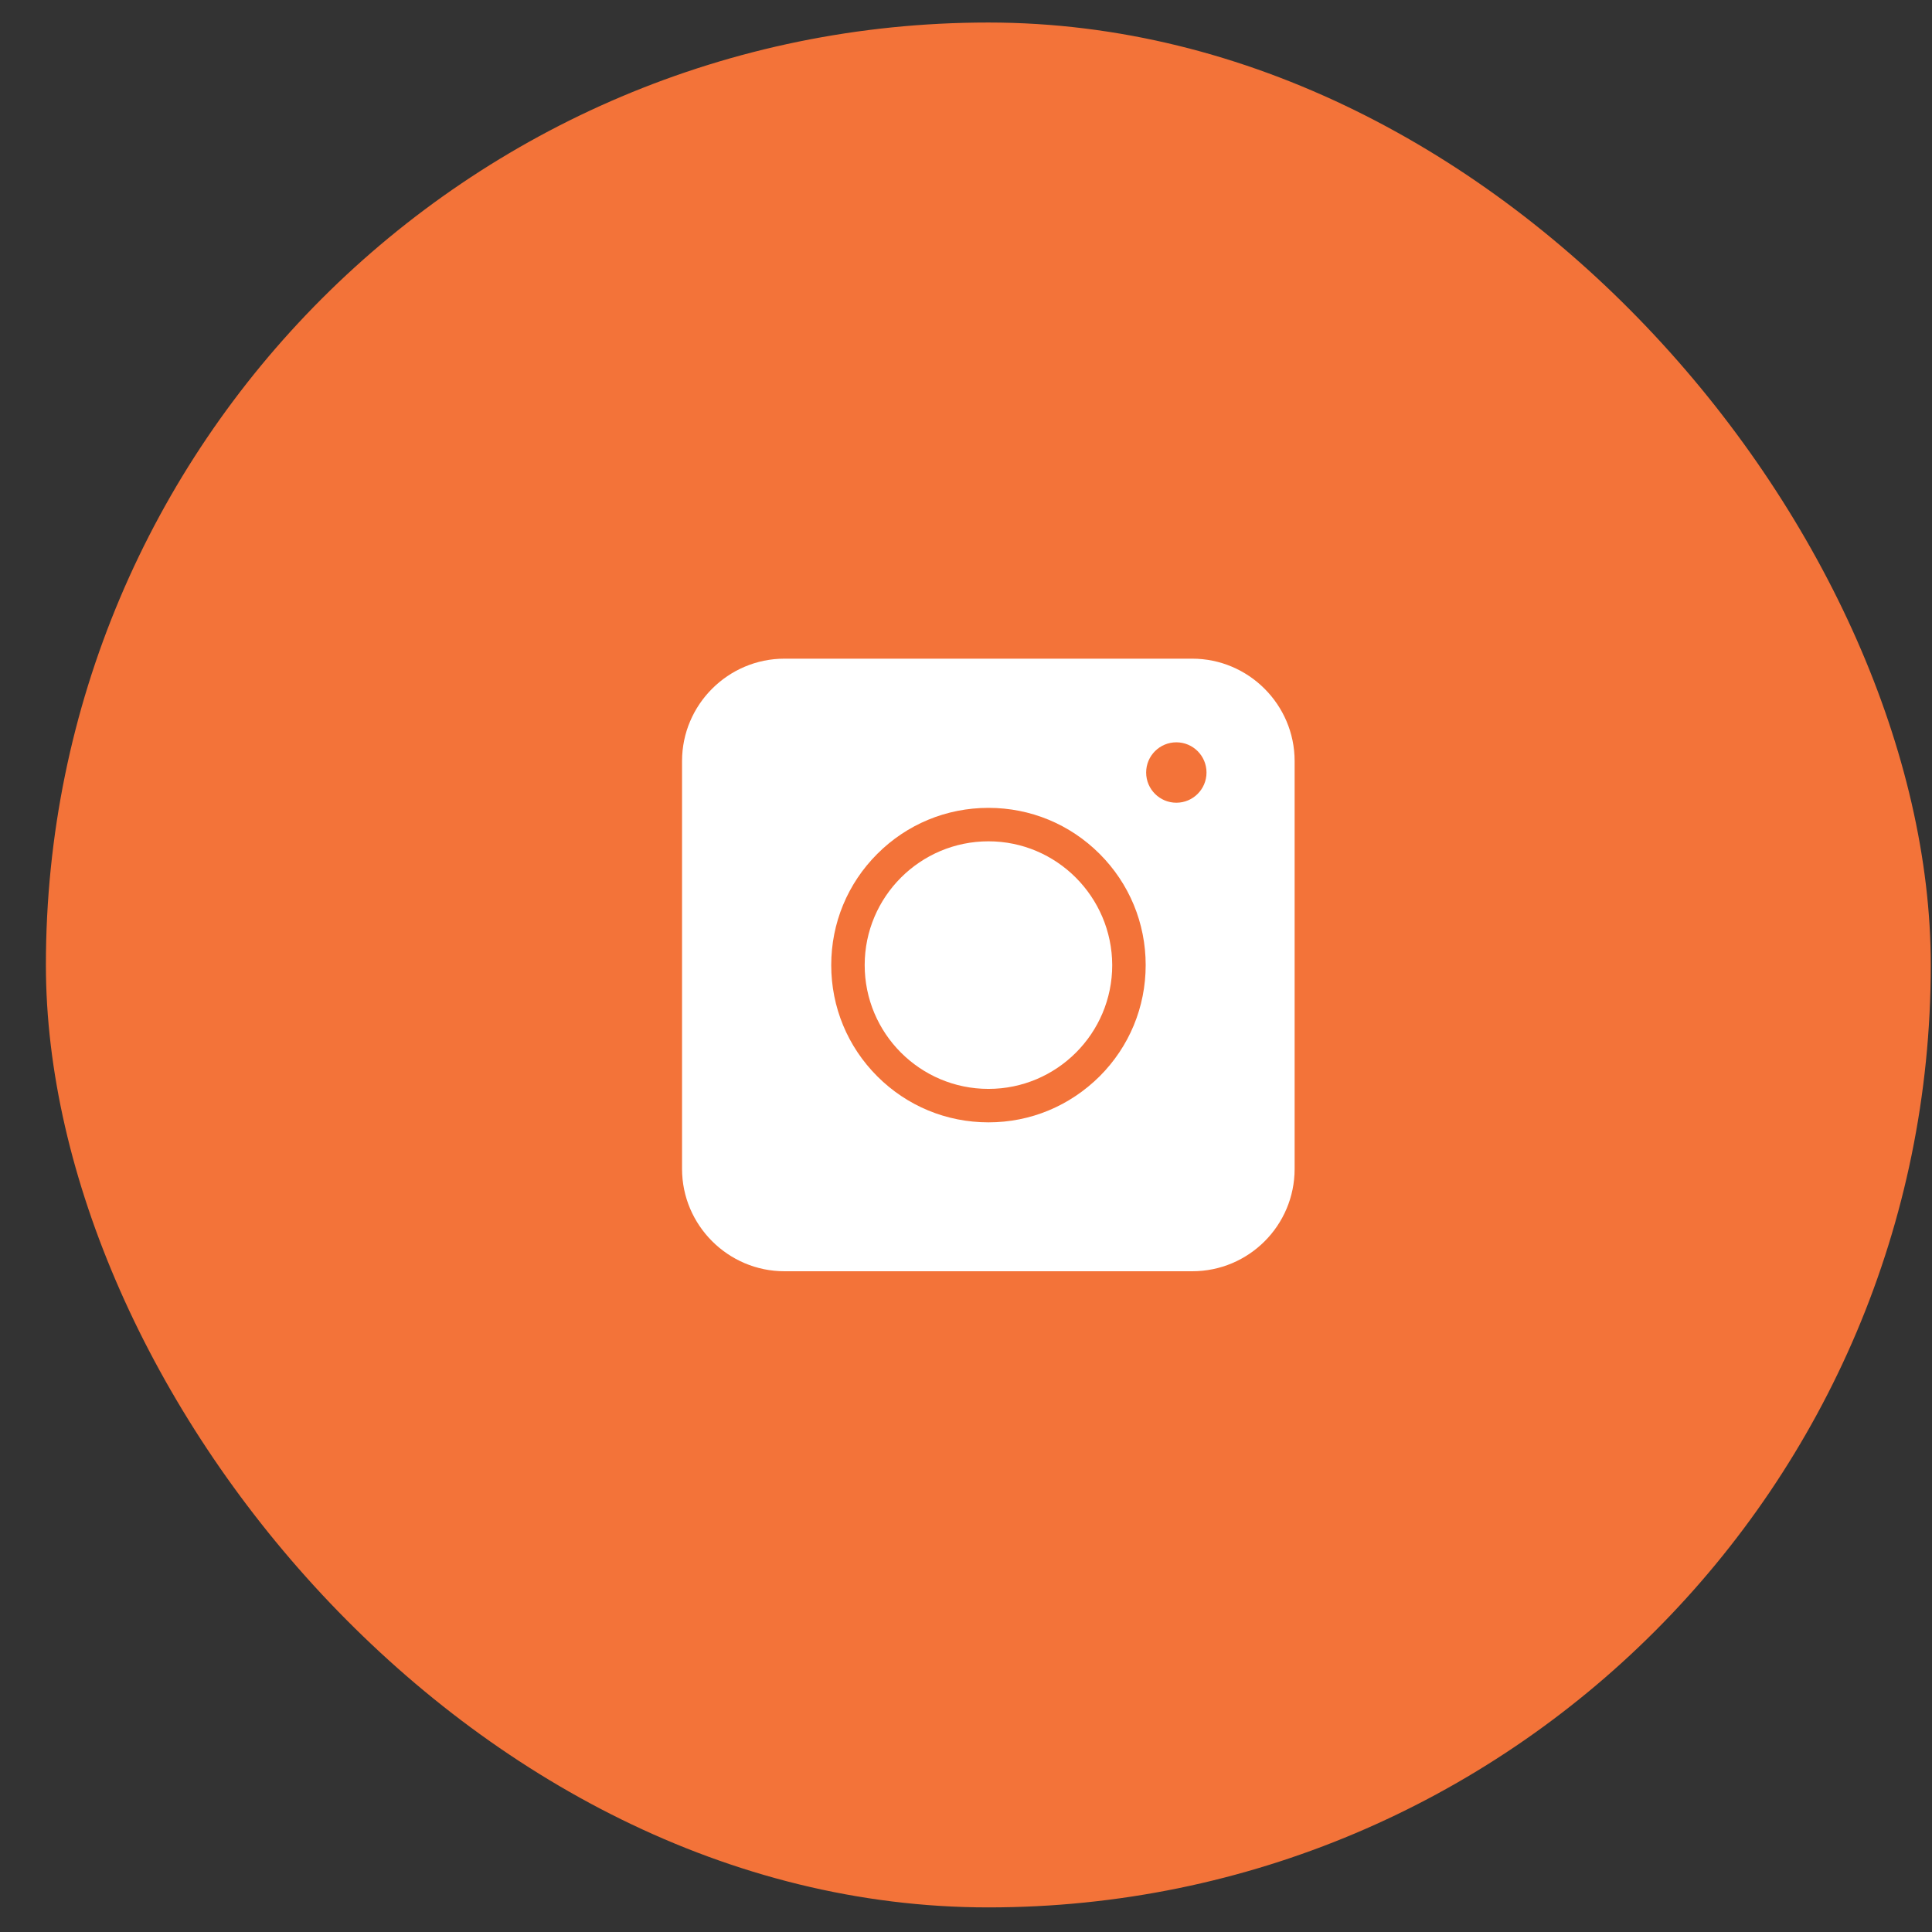 <svg width="41" height="41" viewBox="0 0 41 41" fill="none" xmlns="http://www.w3.org/2000/svg">
<rect x="0" y="0" width="41" height="41" fill="#333333" stroke="none"/>
<rect x="0.974" y="0.478" width="40" height="40" rx="20" fill="#F37339"/>
<path d="M25.301 26.978H16.647C15.451 26.978 14.474 26.001 14.474 24.805V16.151C14.474 14.955 15.451 13.978 16.647 13.978H25.301C26.497 13.978 27.474 14.955 27.474 16.151V24.805C27.474 26.006 26.502 26.978 25.301 26.978Z" fill="white"/>
<path d="M20.977 23.818C20.085 23.818 19.247 23.471 18.617 22.841C17.987 22.211 17.64 21.372 17.64 20.481C17.64 19.589 17.987 18.751 18.617 18.121C19.247 17.491 20.085 17.144 20.977 17.144C21.868 17.144 22.706 17.491 23.336 18.121C23.966 18.751 24.313 19.589 24.313 20.481C24.313 21.372 23.966 22.211 23.336 22.841C22.701 23.471 21.868 23.818 20.977 23.818ZM20.977 17.854C19.53 17.854 18.35 19.029 18.35 20.481C18.35 21.928 19.524 23.108 20.977 23.108C22.424 23.108 23.603 21.933 23.603 20.481C23.598 19.034 22.424 17.854 20.977 17.854Z" fill="#F37339"/>
<path d="M24.964 17.035C25.317 17.035 25.604 16.748 25.604 16.394C25.604 16.04 25.317 15.753 24.964 15.753C24.61 15.753 24.323 16.04 24.323 16.394C24.323 16.748 24.61 17.035 24.964 17.035Z" fill="#F37339"/>
</svg>
